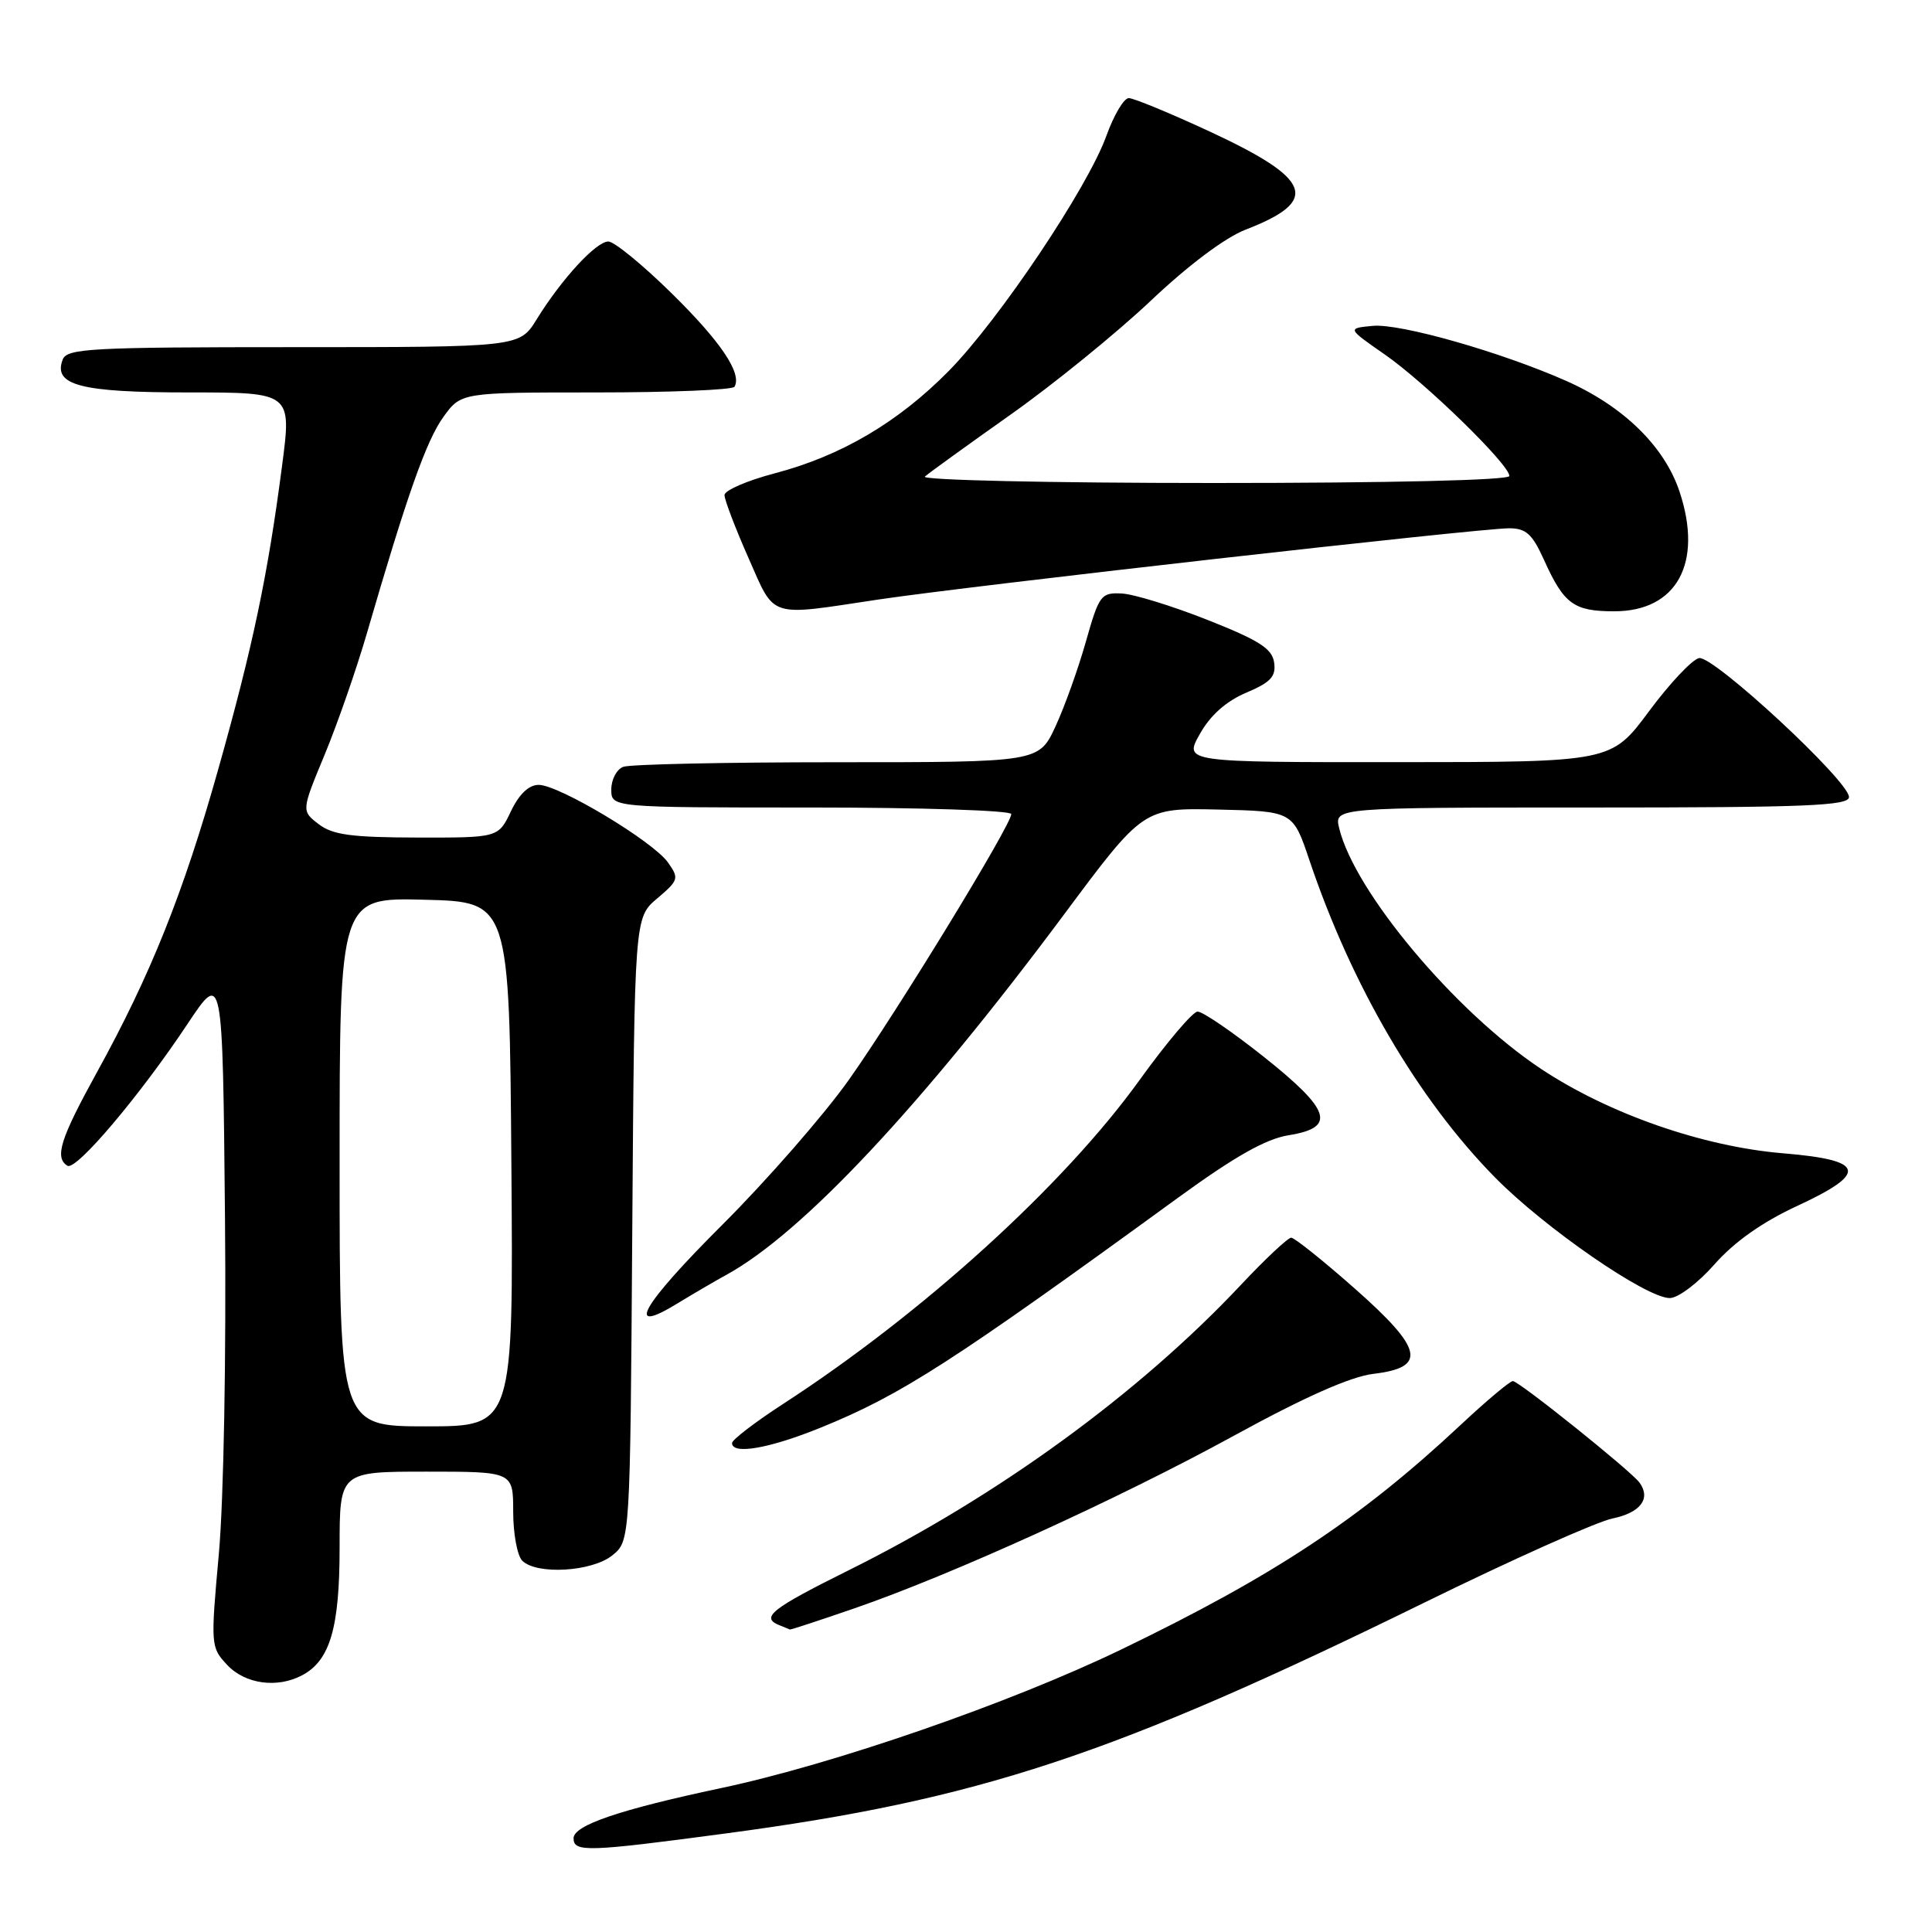 <?xml version="1.0" encoding="UTF-8" standalone="no"?>
<!DOCTYPE svg PUBLIC "-//W3C//DTD SVG 1.1//EN" "http://www.w3.org/Graphics/SVG/1.1/DTD/svg11.dtd" >
<svg xmlns="http://www.w3.org/2000/svg" xmlns:xlink="http://www.w3.org/1999/xlink" version="1.1" viewBox="0 0 256 256">
 <g >
 <path fill="currentColor"
d=" M 96.10 242.95 C 129.67 238.48 147.42 232.61 188.66 212.39 C 200.29 206.68 211.54 201.65 213.65 201.21 C 217.38 200.44 218.78 198.58 217.25 196.46 C 216.13 194.92 201.27 183.00 200.46 183.00 C 200.07 183.00 196.95 185.62 193.52 188.83 C 180.26 201.23 168.80 208.81 148.50 218.60 C 133.80 225.69 110.37 233.80 95.50 236.94 C 82.08 239.79 76.00 241.86 76.00 243.58 C 76.00 245.45 77.83 245.39 96.10 242.95 Z  M 40.06 221.97 C 43.74 220.00 45.00 215.69 45.00 205.05 C 45.00 195.00 45.00 195.00 56.50 195.00 C 68.00 195.00 68.00 195.00 68.00 200.30 C 68.00 203.22 68.54 206.14 69.20 206.80 C 71.10 208.70 78.45 208.27 81.14 206.09 C 83.50 204.18 83.50 204.18 83.78 162.88 C 84.07 121.59 84.07 121.59 87.08 119.05 C 89.93 116.63 90.01 116.39 88.50 114.27 C 86.50 111.46 74.06 104.00 71.38 104.00 C 70.07 104.00 68.79 105.22 67.70 107.50 C 66.03 111.00 66.03 111.00 55.27 110.98 C 46.55 110.96 44.06 110.62 42.22 109.20 C 39.93 107.44 39.93 107.44 43.03 99.97 C 44.73 95.86 47.23 88.67 48.59 84.00 C 53.92 65.66 56.49 58.37 58.75 55.25 C 61.10 52.00 61.10 52.00 78.99 52.00 C 88.83 52.00 97.08 51.66 97.32 51.25 C 98.36 49.49 95.50 45.25 88.98 38.85 C 85.15 35.08 81.38 32.00 80.61 32.00 C 78.99 32.00 74.43 36.95 71.12 42.30 C 68.84 46.00 68.84 46.00 38.89 46.00 C 12.02 46.00 8.87 46.17 8.31 47.64 C 7.00 51.05 10.65 52.00 25.02 52.00 C 38.65 52.00 38.65 52.00 37.37 61.75 C 35.48 76.26 33.50 85.67 28.93 101.89 C 24.31 118.32 19.94 129.22 12.84 142.09 C 7.98 150.91 7.20 153.39 8.94 154.47 C 10.08 155.17 18.53 145.19 24.88 135.63 C 29.50 128.69 29.50 128.69 29.81 161.09 C 29.99 179.72 29.64 198.76 29.00 205.87 C 27.90 218.05 27.92 218.28 30.11 220.62 C 32.50 223.16 36.75 223.74 40.06 221.97 Z  M 113.17 213.13 C 126.15 208.65 148.10 198.67 163.48 190.25 C 172.92 185.08 178.97 182.40 182.00 182.04 C 189.13 181.19 188.59 178.75 179.48 170.71 C 175.30 167.02 171.52 164.00 171.09 164.00 C 170.66 164.00 167.66 166.81 164.43 170.25 C 150.90 184.65 132.20 198.26 112.47 208.06 C 102.21 213.16 100.74 214.32 103.25 215.34 C 103.94 215.62 104.58 215.88 104.67 215.92 C 104.77 215.96 108.59 214.71 113.17 213.13 Z  M 108.82 189.14 C 119.44 184.82 126.22 180.45 156.02 158.76 C 163.65 153.21 167.72 150.91 170.77 150.42 C 177.10 149.41 176.36 147.11 167.43 140.01 C 163.27 136.71 159.34 134.02 158.68 134.04 C 158.03 134.07 154.57 138.15 151.00 143.11 C 140.97 157.04 122.34 173.97 103.75 186.04 C 100.04 188.45 97.00 190.78 97.00 191.21 C 97.00 192.80 101.97 191.93 108.82 189.14 Z  M 96.18 168.96 C 106.26 163.47 122.04 146.63 141.00 121.16 C 151.50 107.05 151.50 107.05 161.41 107.27 C 171.32 107.50 171.32 107.50 173.51 114.00 C 179.12 130.64 187.93 145.69 198.10 156.02 C 204.70 162.73 218.14 172.00 221.25 172.00 C 222.36 172.00 225.00 170.01 227.19 167.52 C 229.80 164.56 233.49 161.95 238.10 159.81 C 247.61 155.41 247.17 153.72 236.30 152.82 C 225.64 151.94 213.15 147.58 204.19 141.63 C 192.82 134.07 179.50 118.19 177.45 109.75 C 176.78 107.00 176.78 107.00 210.89 107.00 C 239.30 107.00 245.00 106.77 245.00 105.61 C 245.00 103.49 227.05 86.85 225.14 87.20 C 224.24 87.37 221.25 90.54 218.50 94.25 C 213.50 100.98 213.50 100.98 185.19 100.99 C 156.87 101.00 156.87 101.00 158.99 97.25 C 160.38 94.77 162.47 92.92 165.12 91.79 C 168.38 90.41 169.09 89.65 168.83 87.79 C 168.56 85.94 166.87 84.86 160.00 82.14 C 155.32 80.29 150.20 78.71 148.61 78.64 C 145.89 78.51 145.63 78.86 143.89 85.00 C 142.88 88.58 141.07 93.64 139.86 96.25 C 137.66 101.00 137.66 101.00 110.91 101.00 C 96.20 101.00 83.45 101.27 82.58 101.61 C 81.71 101.94 81.00 103.29 81.00 104.61 C 81.00 107.00 81.00 107.00 107.50 107.00 C 122.08 107.00 134.00 107.39 134.00 107.87 C 134.00 109.30 118.85 134.08 112.46 143.11 C 109.19 147.72 101.66 156.35 95.72 162.28 C 84.99 172.98 82.66 177.07 89.80 172.69 C 91.83 171.45 94.71 169.77 96.18 168.96 Z  M 116.26 79.46 C 128.29 77.65 195.99 70.00 199.97 70.00 C 202.20 70.00 203.04 70.76 204.57 74.15 C 207.23 80.05 208.52 81.00 213.90 81.00 C 222.19 81.00 225.69 74.60 222.55 65.15 C 220.55 59.14 215.11 53.83 207.53 50.47 C 198.85 46.63 185.49 42.83 181.89 43.18 C 178.50 43.50 178.50 43.50 183.50 46.98 C 188.91 50.74 200.00 61.56 200.00 63.07 C 200.00 63.63 184.28 64.00 160.80 64.00 C 139.17 64.00 122.03 63.62 122.55 63.15 C 123.07 62.68 128.17 59.00 133.88 54.96 C 139.60 50.92 147.95 44.13 152.45 39.88 C 157.44 35.15 162.36 31.46 165.07 30.42 C 174.96 26.60 173.91 23.75 160.30 17.43 C 155.05 15.00 150.22 13.00 149.57 13.00 C 148.92 13.00 147.59 15.25 146.60 18.00 C 144.14 24.85 132.40 42.36 125.73 49.14 C 119.01 55.96 111.45 60.41 102.65 62.72 C 98.99 63.68 96.00 64.98 96.00 65.60 C 96.00 66.23 97.42 69.95 99.15 73.87 C 102.75 82.02 101.65 81.66 116.26 79.46 Z  M 45.00 153.97 C 45.00 118.93 45.00 118.93 56.25 119.22 C 67.50 119.50 67.50 119.50 67.76 154.25 C 68.03 189.00 68.03 189.00 56.51 189.00 C 45.00 189.00 45.00 189.00 45.00 153.97 Z "/>
</g>
</svg>